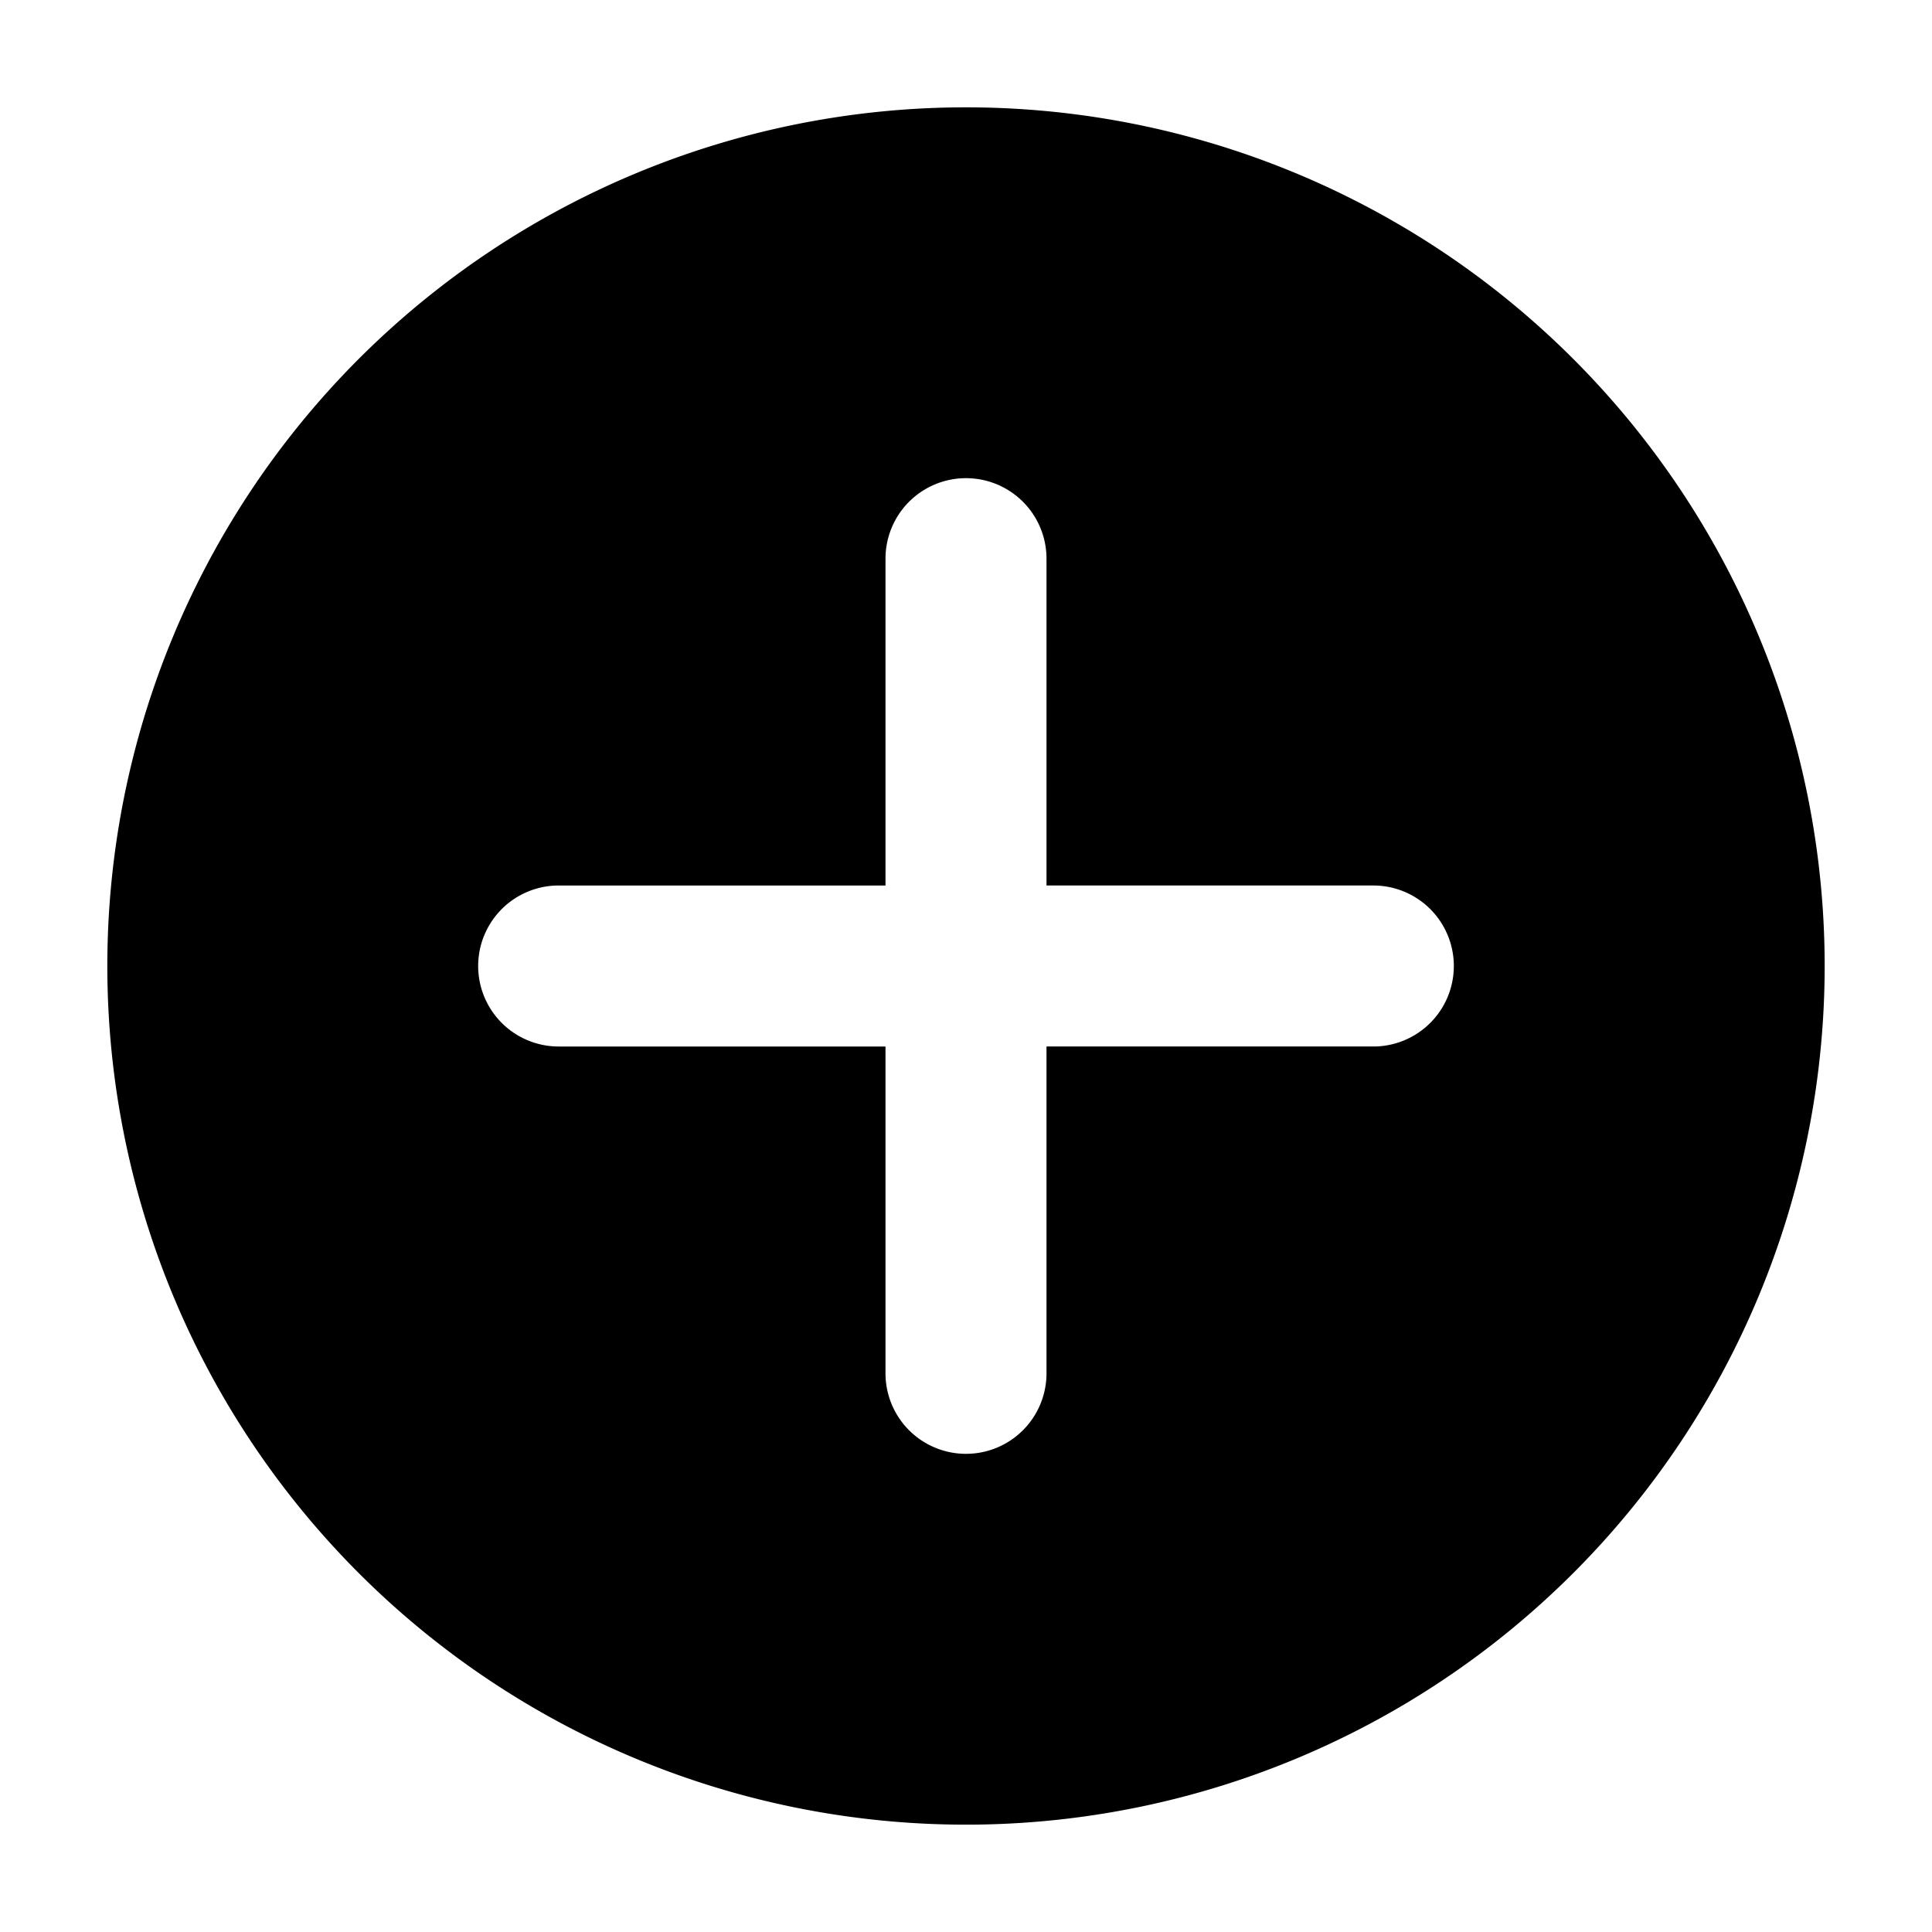 <svg height="36" preserveAspectRatio="xMidYMid meet" viewBox="0 0 36 36" width="36" xmlns="http://www.w3.org/2000/svg"><path d="m34 18a16 16 0 1 1 -16-16 16 16 0 0 1 16 16zm-8.41-1.5h-6.09v-6.09a1.5 1.5 0 0 0 -3 0v6.09h-6.09a1.5 1.5 0 0 0 0 3h6.09v6.09a1.5 1.5 0 0 0 3 0v-6.09h6.09a1.5 1.5 0 0 0 0-3z"/><path d="m0 0h36v36h-36z" fill="none"/></svg>